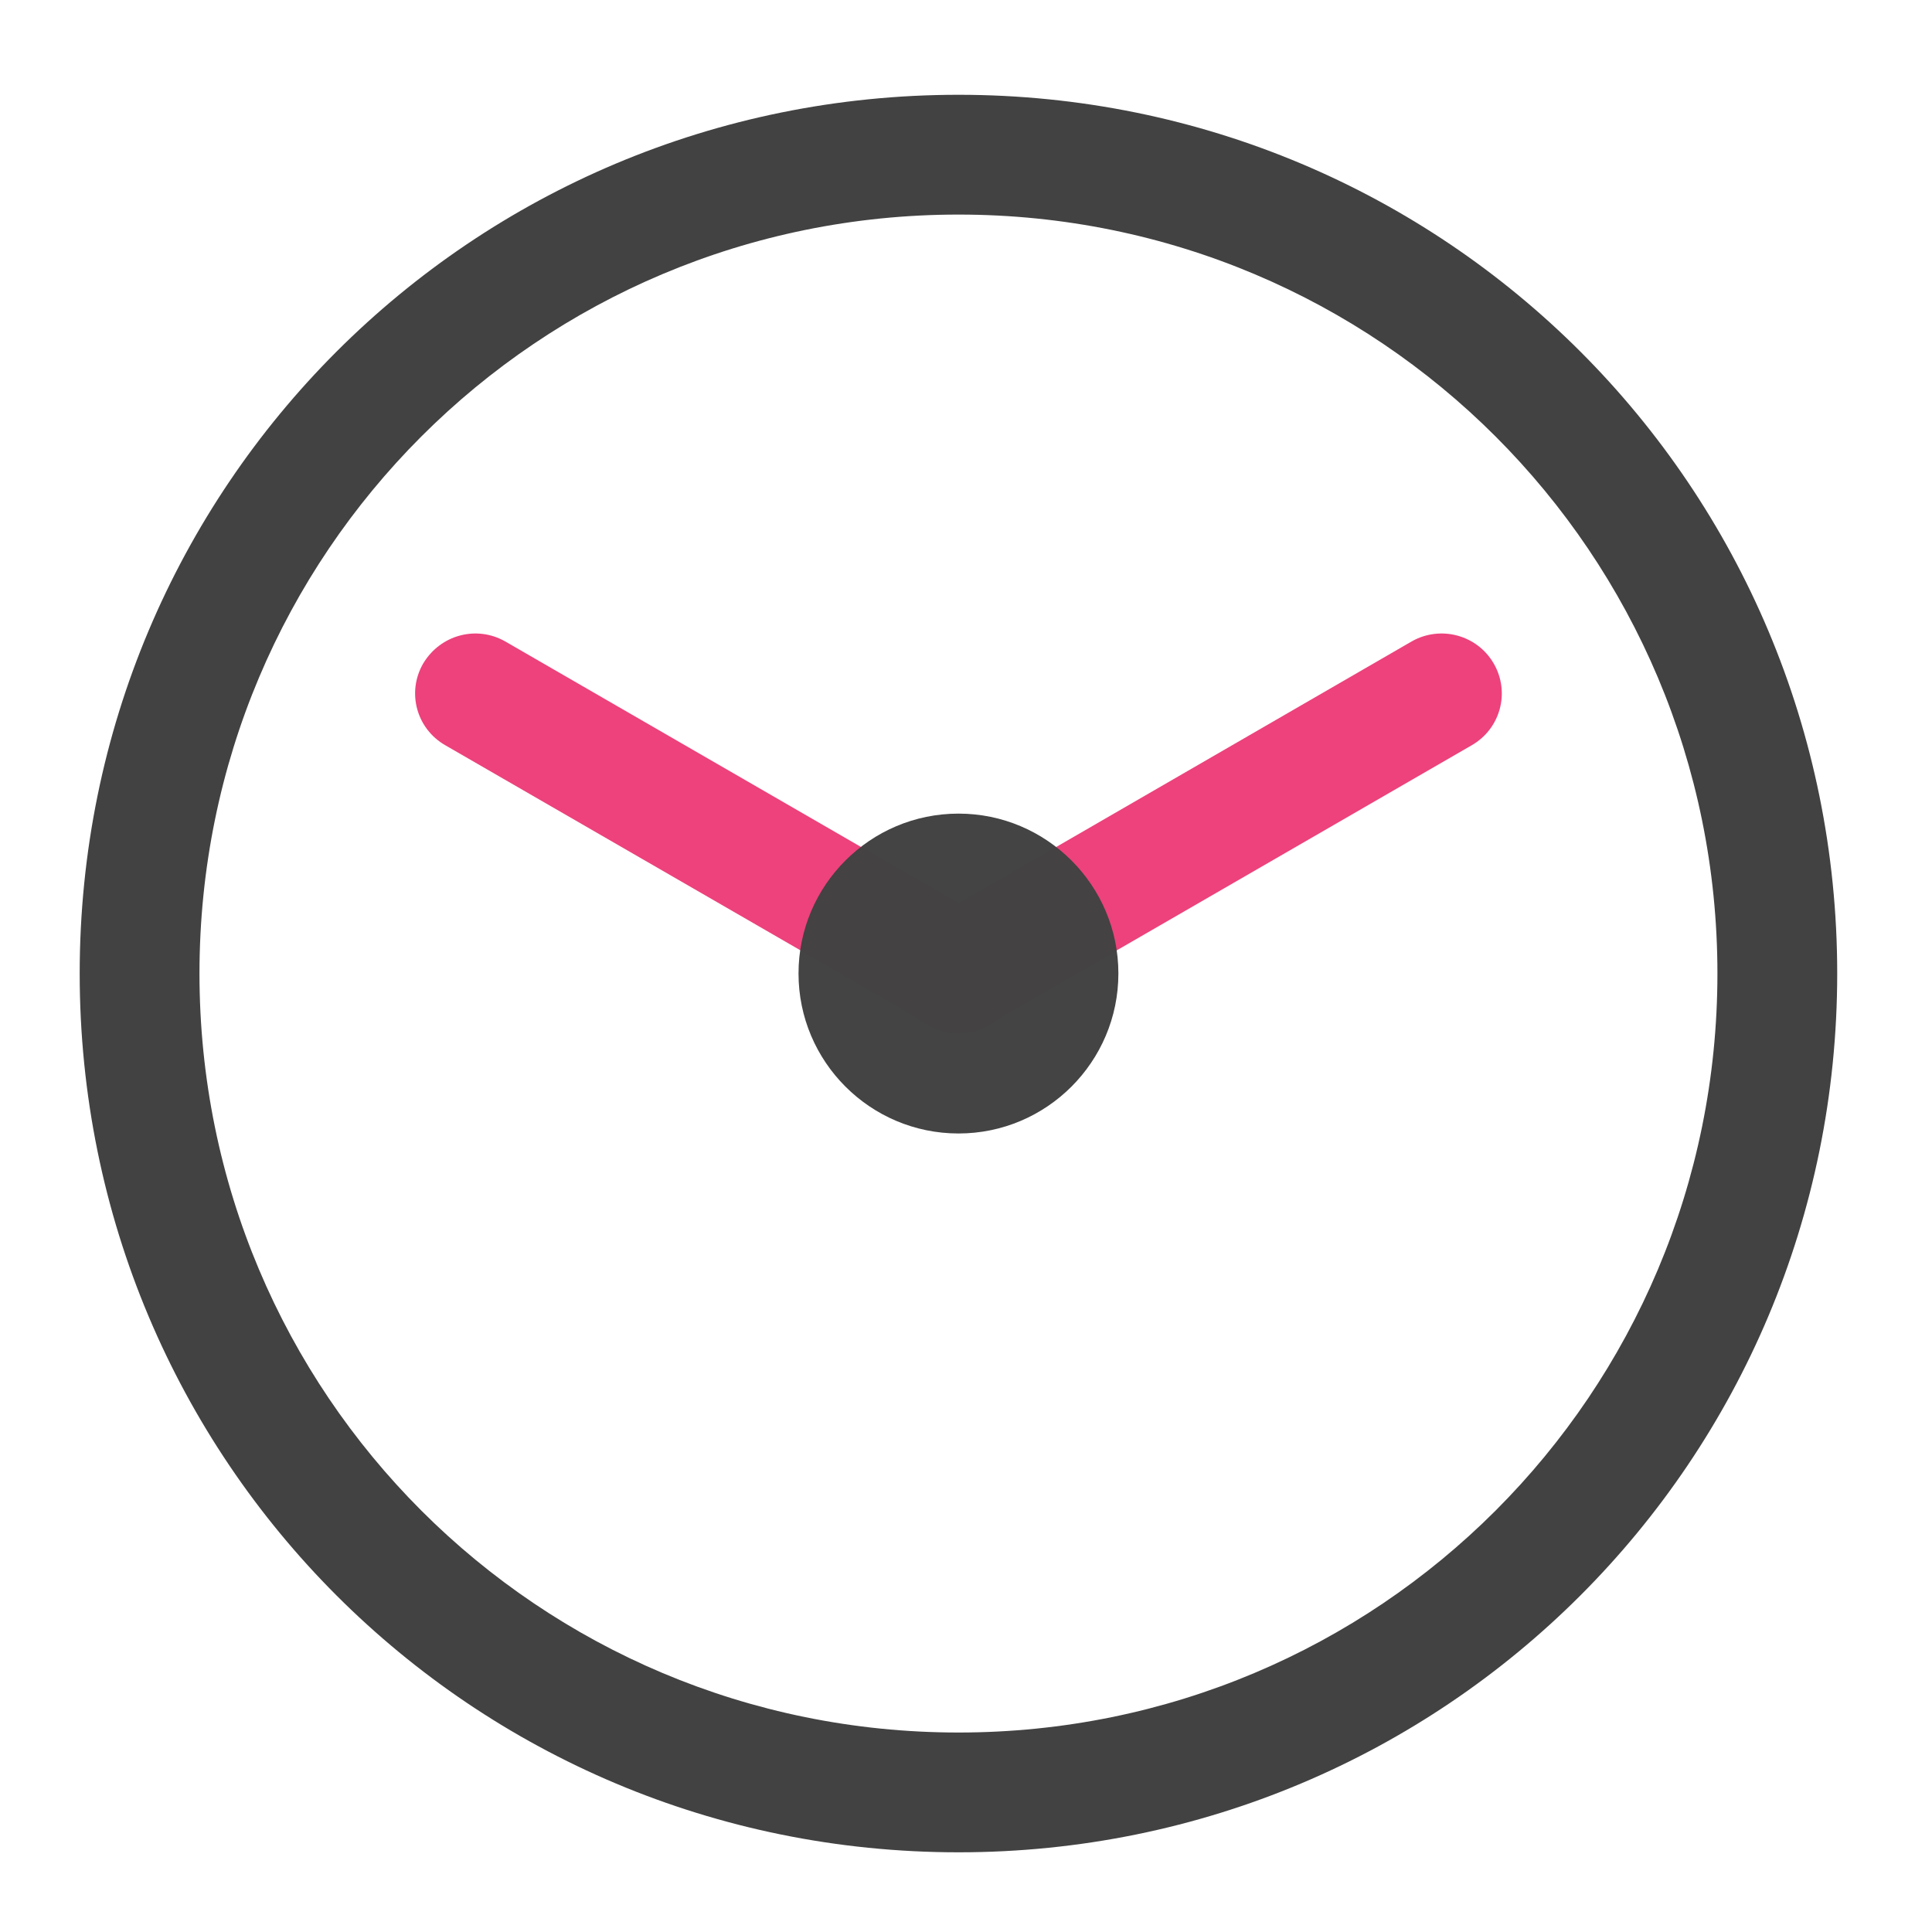 <?xml version="1.0" encoding="UTF-8"?>
<svg xmlns="http://www.w3.org/2000/svg" xmlns:xlink="http://www.w3.org/1999/xlink" width="16pt" height="16pt" viewBox="0 0 16 16" version="1.1">
<defs>
<filter id="alpha" filterUnits="objectBoundingBox" x="0%" y="0%" width="100%" height="100%">
  <feColorMatrix type="matrix" in="SourceGraphic" values="0 0 0 0 1 0 0 0 0 1 0 0 0 0 1 0 0 0 1 0"/>
</filter>
<mask id="mask0">
  <g filter="url(#alpha)">
<rect x="0" y="0" width="16" height="16" style="fill:rgb(0%,0%,0%);fill-opacity:0.988;stroke:none;"/>
  </g>
</mask>
<clipPath id="clip1">
  <rect x="0" y="0" width="16" height="16"/>
</clipPath>
<g id="surface5" clip-path="url(#clip1)">
<path style=" stroke:none;fill-rule:nonzero;fill:rgb(25.882%,25.882%,25.882%);fill-opacity:1;" d="M 7.938 6.738 C 8.668 6.738 9.262 7.332 9.262 8.062 C 9.262 8.793 8.668 9.387 7.938 9.387 C 7.207 9.387 6.613 8.793 6.613 8.062 C 6.613 7.332 7.207 6.738 7.938 6.738 Z M 7.938 6.738 "/>
</g>
</defs>
<g id="surface1">
<path style=" stroke:none;fill-rule:nonzero;fill:rgb(92.549%,25.098%,47.843%);fill-opacity:0.988;" d="M 3.504 5.496 C 3.645 5.258 3.945 5.176 4.184 5.312 L 8.195 7.629 C 8.43 7.766 8.512 8.07 8.375 8.309 C 8.238 8.543 7.934 8.625 7.699 8.488 L 3.688 6.172 C 3.449 6.035 3.367 5.734 3.504 5.496 Z M 3.504 5.496 "/>
<path style=" stroke:none;fill-rule:nonzero;fill:rgb(25.882%,25.882%,25.882%);fill-opacity:1;" d="M 7.938 0.785 C 3.906 0.785 0.66 4.031 0.66 8.062 C 0.66 12.094 3.906 15.34 7.938 15.34 C 11.969 15.34 15.215 12.094 15.215 8.062 C 15.215 4.031 11.969 0.785 7.938 0.785 Z M 7.938 1.777 C 11.418 1.777 14.223 4.582 14.223 8.062 C 14.223 11.543 11.418 14.348 7.938 14.348 C 4.457 14.348 1.652 11.543 1.652 8.062 C 1.652 4.582 4.457 1.777 7.938 1.777 Z M 7.938 1.777 "/>
<path style=" stroke:none;fill-rule:nonzero;fill:rgb(92.549%,25.098%,47.843%);fill-opacity:0.988;" d="M 12.371 5.496 C 12.508 5.734 12.426 6.035 12.188 6.172 L 8.18 8.488 C 7.941 8.625 7.637 8.543 7.5 8.309 C 7.363 8.07 7.445 7.766 7.684 7.629 L 11.691 5.312 C 11.93 5.176 12.234 5.258 12.371 5.496 Z M 12.371 5.496 "/>
<use xlink:href="#surface5" mask="url(#mask0)"/>
</g>
</svg>
